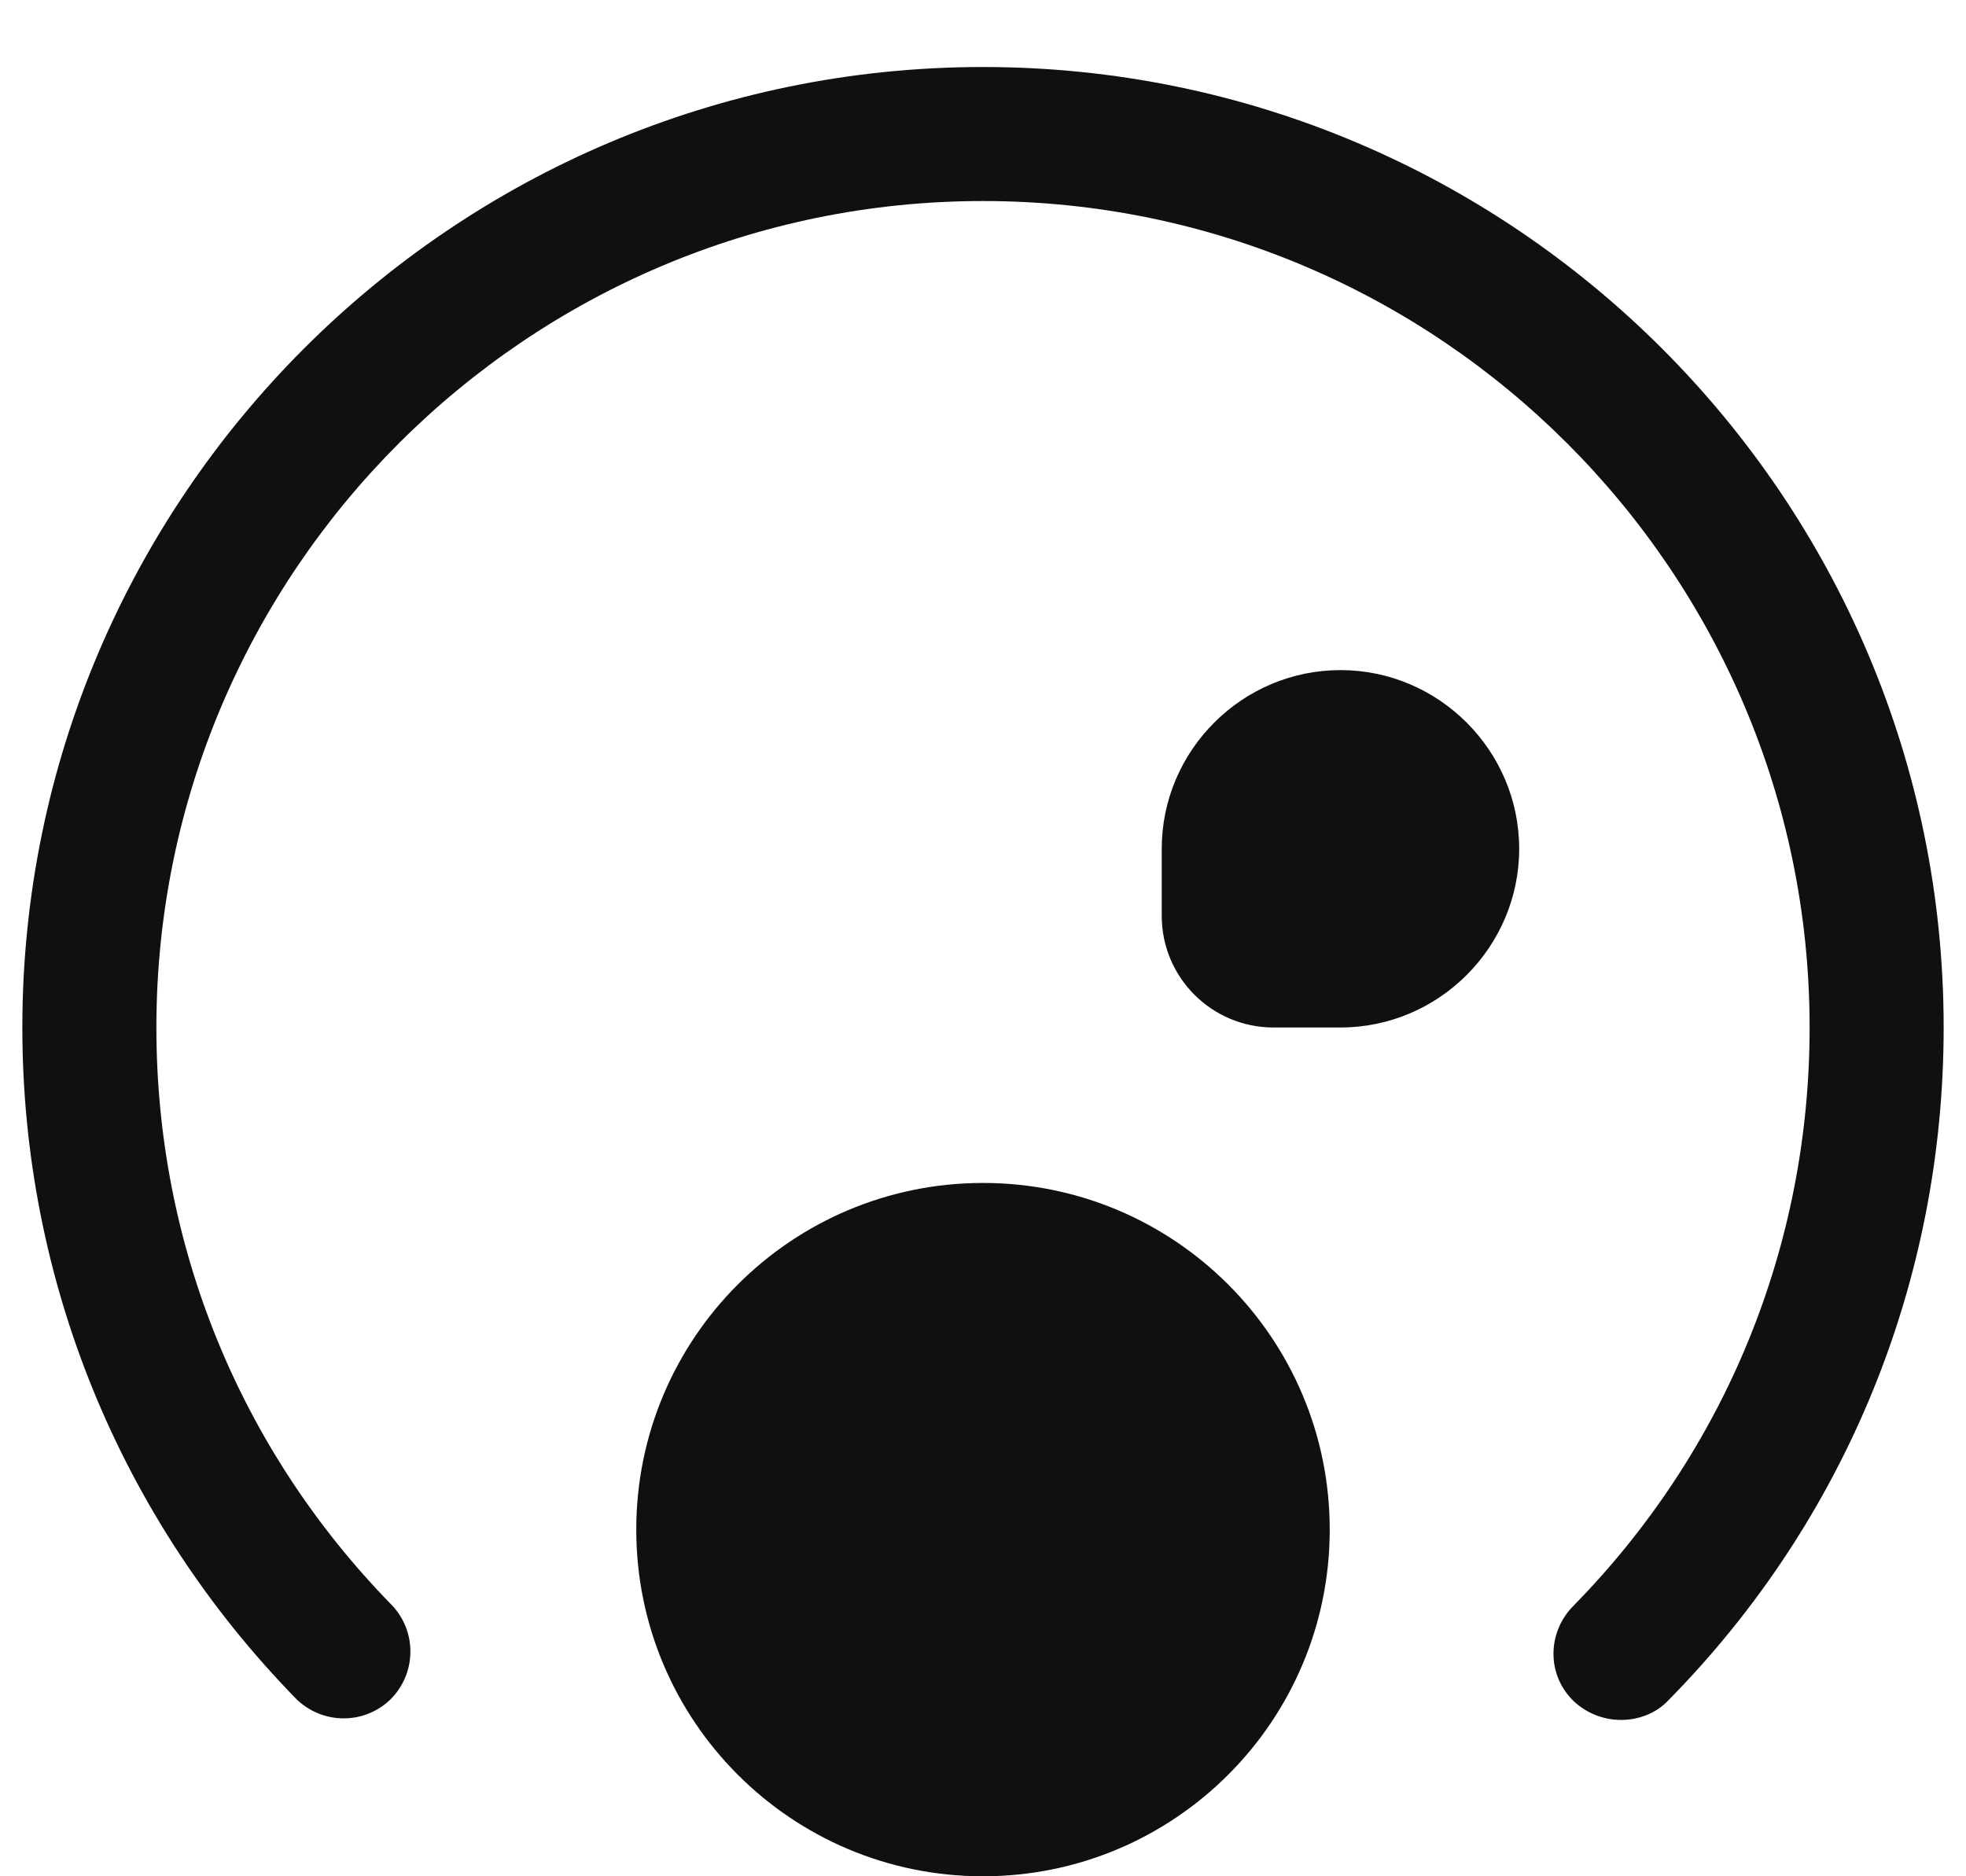 <svg width="22" height="21" viewBox="0 0 22 21" fill="none" xmlns="http://www.w3.org/2000/svg">
<path d="M18.14 19.25C17.95 19.25 17.76 19.18 17.61 19.04C17.31 18.75 17.31 18.28 17.6 17.98C19.31 16.24 20.25 13.94 20.25 11.5C20.25 6.4 16.1 2.25 11 2.25C5.9 2.25 1.75 6.4 1.75 11.5C1.75 13.93 2.68 16.22 4.38 17.96C4.67 18.26 4.66 18.73 4.37 19.02C4.07 19.31 3.6 19.3 3.31 19.01C1.34 16.99 0.25 14.32 0.25 11.5C0.25 5.57 5.07 0.75 11 0.75C16.93 0.75 21.75 5.57 21.75 11.5C21.75 14.33 20.66 17.01 18.67 19.03C18.53 19.18 18.33 19.25 18.14 19.25Z" fill="#101010"/>
<path d="M11 21C13.143 21 14.88 19.263 14.88 17.12C14.88 14.977 13.143 13.24 11 13.24C8.857 13.24 7.12 14.977 7.12 17.12C7.12 19.263 8.857 21 11 21Z" fill="#101010"/>
<path d="M15 7.5C13.9 7.5 13 8.4 13 9.5V10.25C13 10.94 13.56 11.5 14.25 11.5H15C16.1 11.5 17 10.6 17 9.5C17 8.4 16.1 7.5 15 7.5Z" fill="#101010"/>
</svg>

